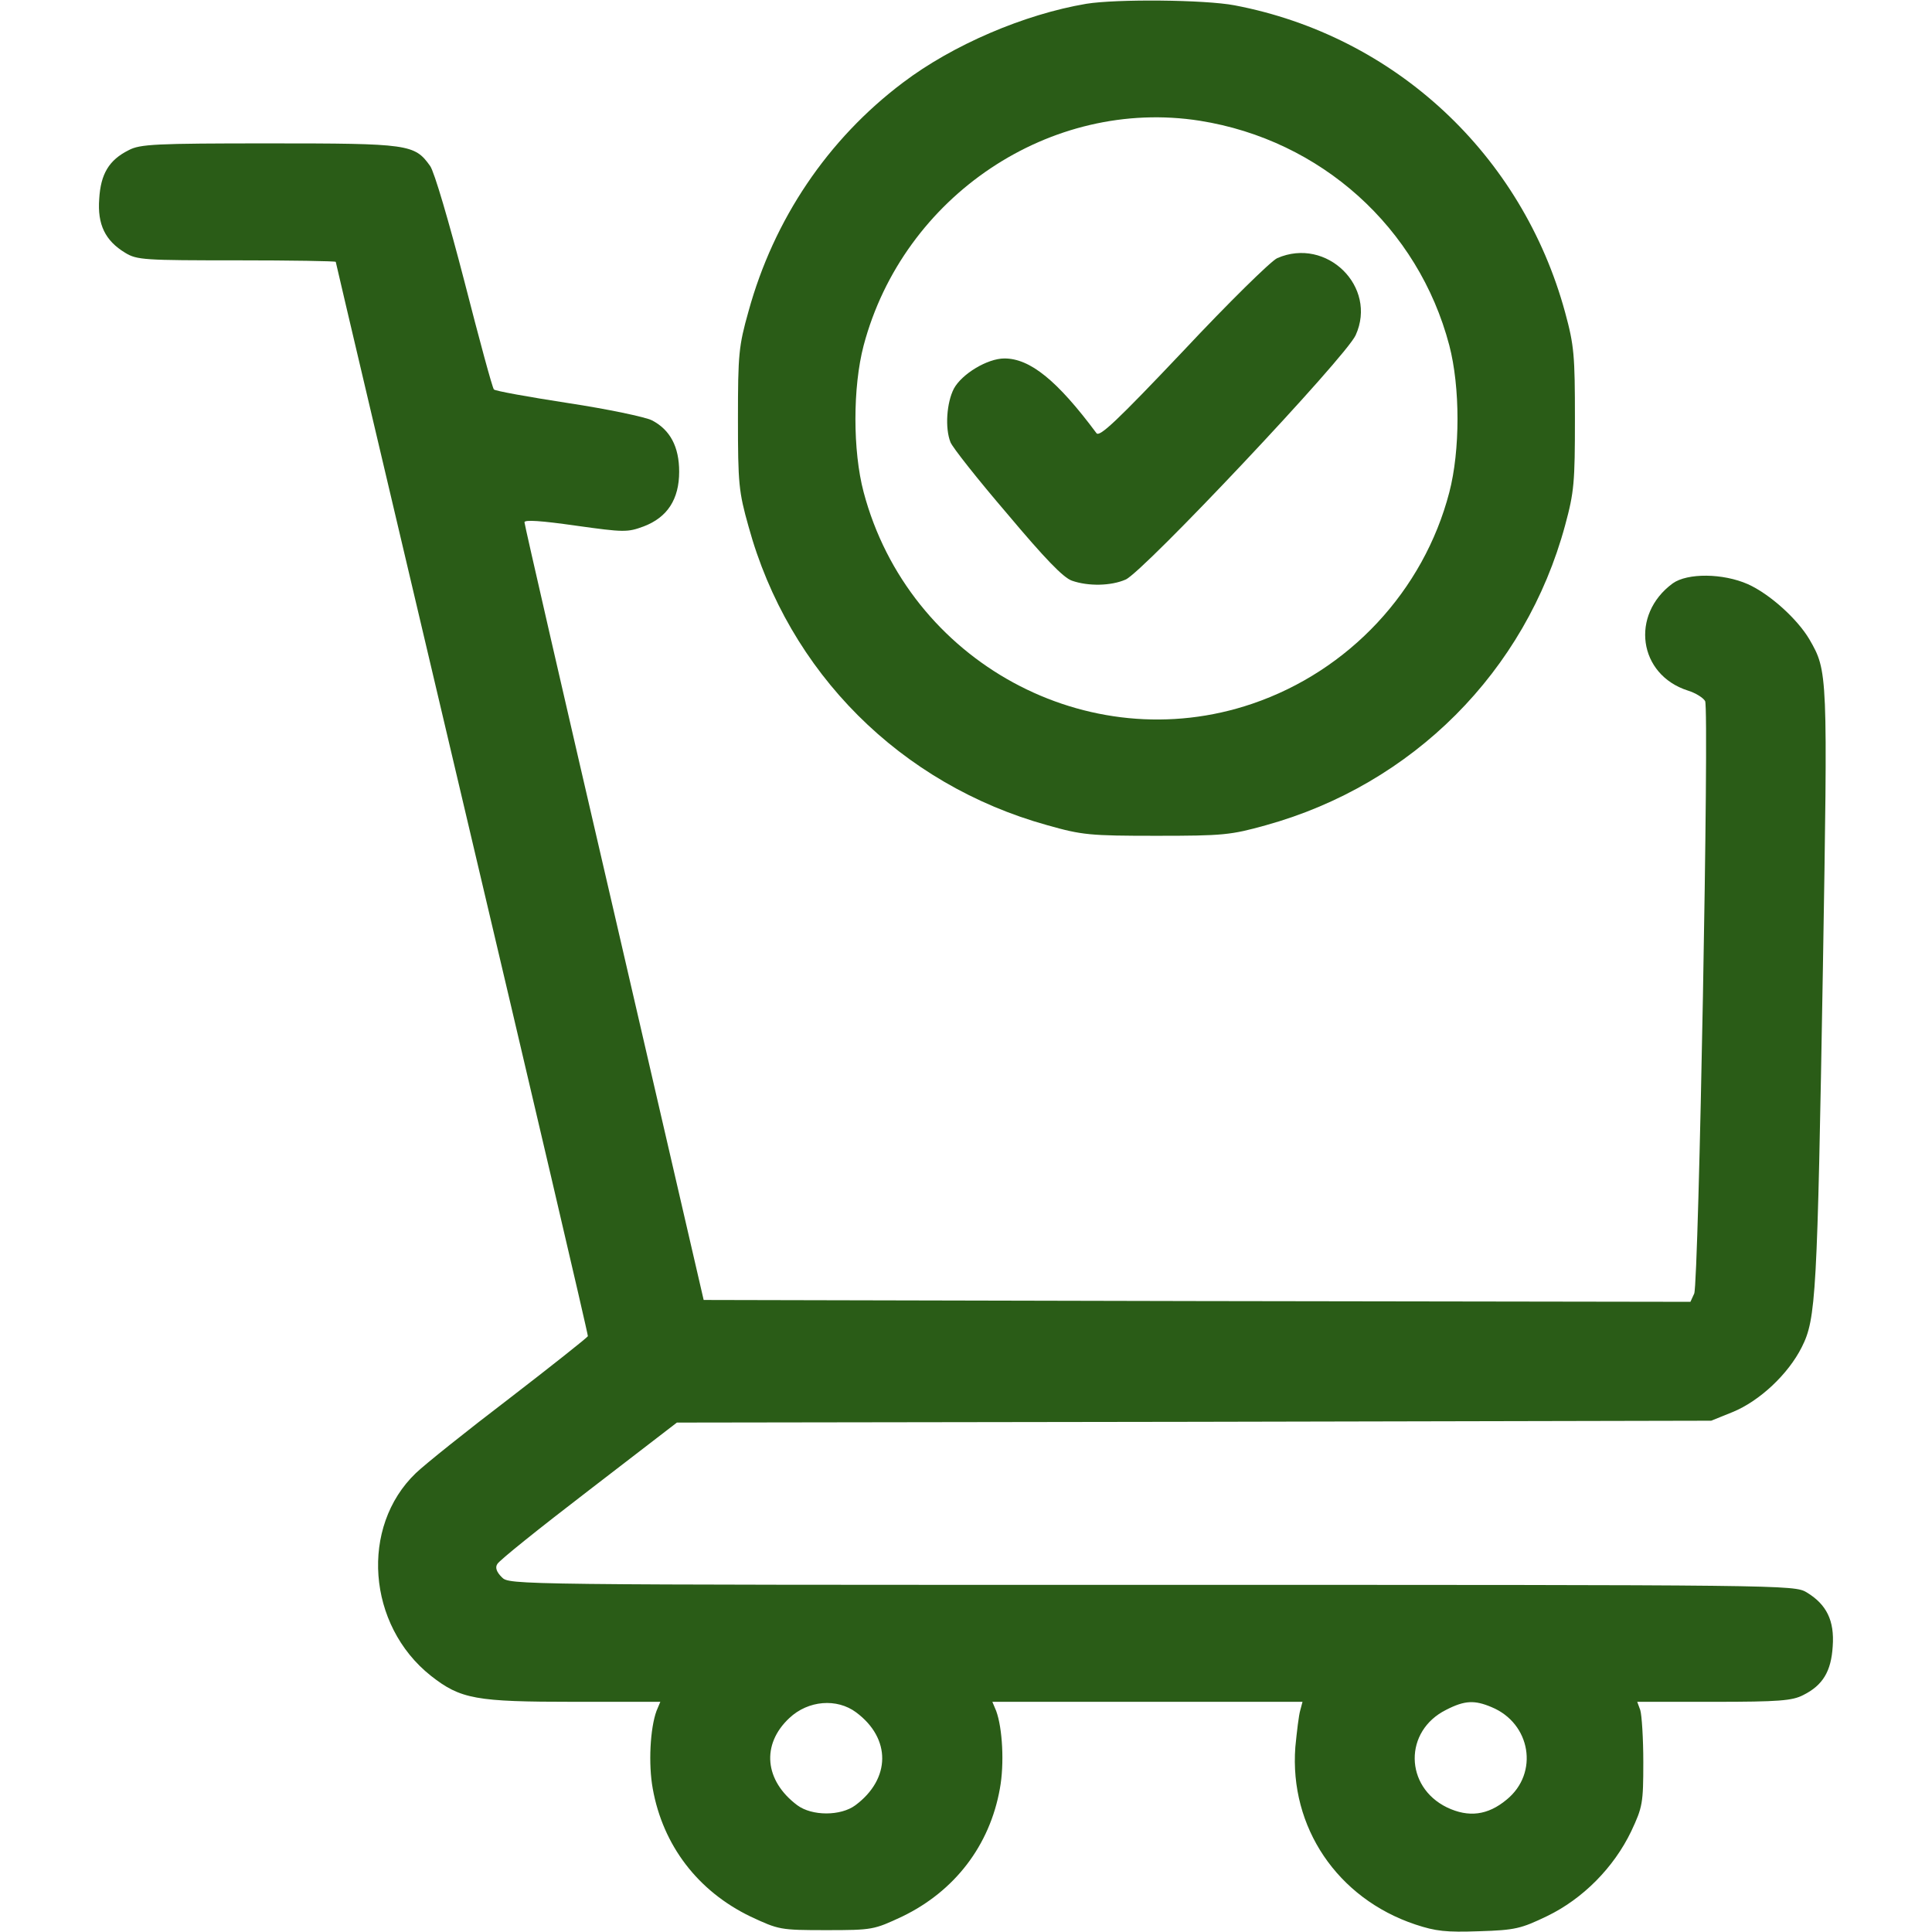 <svg width="28" height="28" viewBox="0 0 28 28" fill="none" xmlns="http://www.w3.org/2000/svg">
<path d="M15.743 0.055C14.841 0.208 13.807 0.651 13.085 1.198C11.997 2.018 11.215 3.177 10.848 4.512C10.706 5.015 10.695 5.135 10.695 6.07C10.695 7.005 10.706 7.126 10.848 7.629C11.428 9.745 13.052 11.37 15.18 11.96C15.683 12.102 15.792 12.113 16.76 12.113C17.728 12.113 17.837 12.102 18.346 11.96C20.473 11.37 22.109 9.734 22.683 7.612C22.814 7.131 22.825 6.989 22.825 6.07C22.825 5.152 22.814 5.009 22.683 4.528C22.059 2.237 20.216 0.52 17.892 0.077C17.46 -0.005 16.18 -0.016 15.743 0.055ZM17.389 1.75C19.145 2.029 20.555 3.298 21.004 5.004C21.163 5.611 21.163 6.53 21.004 7.137C20.632 8.564 19.549 9.723 18.149 10.199C15.77 11.009 13.167 9.592 12.516 7.131C12.358 6.535 12.358 5.611 12.516 5.009C13.091 2.838 15.229 1.411 17.389 1.75Z" fill="#2A5C17"/>
<path d="M18.511 3.741C18.423 3.779 17.805 4.386 17.149 5.086C16.186 6.103 15.935 6.338 15.891 6.278C15.322 5.513 14.928 5.195 14.557 5.195C14.31 5.195 13.939 5.42 13.824 5.633C13.72 5.835 13.693 6.202 13.775 6.409C13.802 6.481 14.168 6.945 14.595 7.443C15.142 8.094 15.41 8.373 15.536 8.416C15.771 8.498 16.099 8.493 16.312 8.4C16.558 8.302 19.517 5.163 19.648 4.856C19.965 4.156 19.227 3.429 18.511 3.741Z" fill="#2A5C17"/>
<path d="M1.864 2.177C1.58 2.319 1.459 2.521 1.438 2.882C1.41 3.254 1.525 3.489 1.815 3.664C1.984 3.768 2.094 3.773 3.434 3.773C4.221 3.773 4.866 3.784 4.866 3.795C4.866 3.806 5.692 7.306 6.698 11.572C7.705 15.838 8.525 19.343 8.52 19.365C8.509 19.387 8 19.791 7.382 20.267C6.764 20.738 6.157 21.224 6.026 21.35C5.216 22.127 5.32 23.554 6.245 24.287C6.677 24.626 6.895 24.664 8.323 24.664H9.57L9.515 24.795C9.422 25.047 9.395 25.566 9.46 25.922C9.608 26.748 10.116 27.409 10.877 27.776C11.287 27.967 11.303 27.973 11.976 27.973C12.648 27.973 12.665 27.967 13.075 27.776C13.835 27.409 14.344 26.748 14.491 25.922C14.557 25.566 14.53 25.047 14.437 24.795L14.382 24.664H16.63H18.877L18.845 24.784C18.823 24.855 18.795 25.096 18.773 25.32C18.686 26.48 19.381 27.513 20.512 27.891C20.808 27.989 20.956 28.006 21.437 27.989C21.962 27.973 22.044 27.951 22.421 27.77C22.941 27.519 23.389 27.065 23.641 26.54C23.805 26.19 23.816 26.135 23.816 25.539C23.816 25.195 23.794 24.855 23.772 24.784L23.728 24.664H24.838C25.784 24.664 25.976 24.648 26.134 24.566C26.419 24.424 26.539 24.221 26.561 23.86C26.588 23.488 26.473 23.253 26.184 23.078C26.003 22.969 25.888 22.969 16.695 22.969C7.404 22.969 7.382 22.969 7.273 22.859C7.196 22.783 7.174 22.717 7.207 22.668C7.229 22.619 7.825 22.143 8.53 21.602L9.81 20.617L17.308 20.606L24.8 20.59L25.112 20.464C25.5 20.305 25.916 19.917 26.113 19.523C26.32 19.113 26.337 18.78 26.419 14.022C26.49 9.734 26.49 9.729 26.222 9.264C26.047 8.969 25.648 8.608 25.331 8.466C24.97 8.307 24.456 8.302 24.242 8.455C23.624 8.909 23.744 9.778 24.461 10.008C24.57 10.041 24.685 10.112 24.712 10.161C24.773 10.281 24.619 18.583 24.554 18.747L24.499 18.867L17.352 18.856L10.198 18.84L8.902 13.234C8.186 10.15 7.601 7.602 7.601 7.569C7.601 7.53 7.847 7.547 8.345 7.618C9.045 7.716 9.094 7.716 9.329 7.629C9.673 7.498 9.843 7.235 9.843 6.836C9.843 6.475 9.712 6.229 9.449 6.092C9.351 6.043 8.804 5.928 8.23 5.841C7.661 5.753 7.174 5.666 7.158 5.644C7.136 5.622 6.945 4.916 6.731 4.08C6.507 3.216 6.294 2.488 6.234 2.406C6.009 2.089 5.927 2.078 3.898 2.078C2.247 2.078 2.028 2.089 1.864 2.177ZM12.408 24.817C12.916 25.195 12.911 25.78 12.397 26.163C12.184 26.321 11.768 26.321 11.555 26.163C11.079 25.807 11.03 25.282 11.44 24.899C11.713 24.642 12.129 24.609 12.408 24.817ZM21.617 24.741C22.186 24.976 22.306 25.698 21.836 26.081C21.562 26.31 21.284 26.343 20.972 26.195C20.354 25.895 20.343 25.085 20.961 24.779C21.229 24.642 21.371 24.637 21.617 24.741Z" fill="#2A5C17"/>
</svg>
